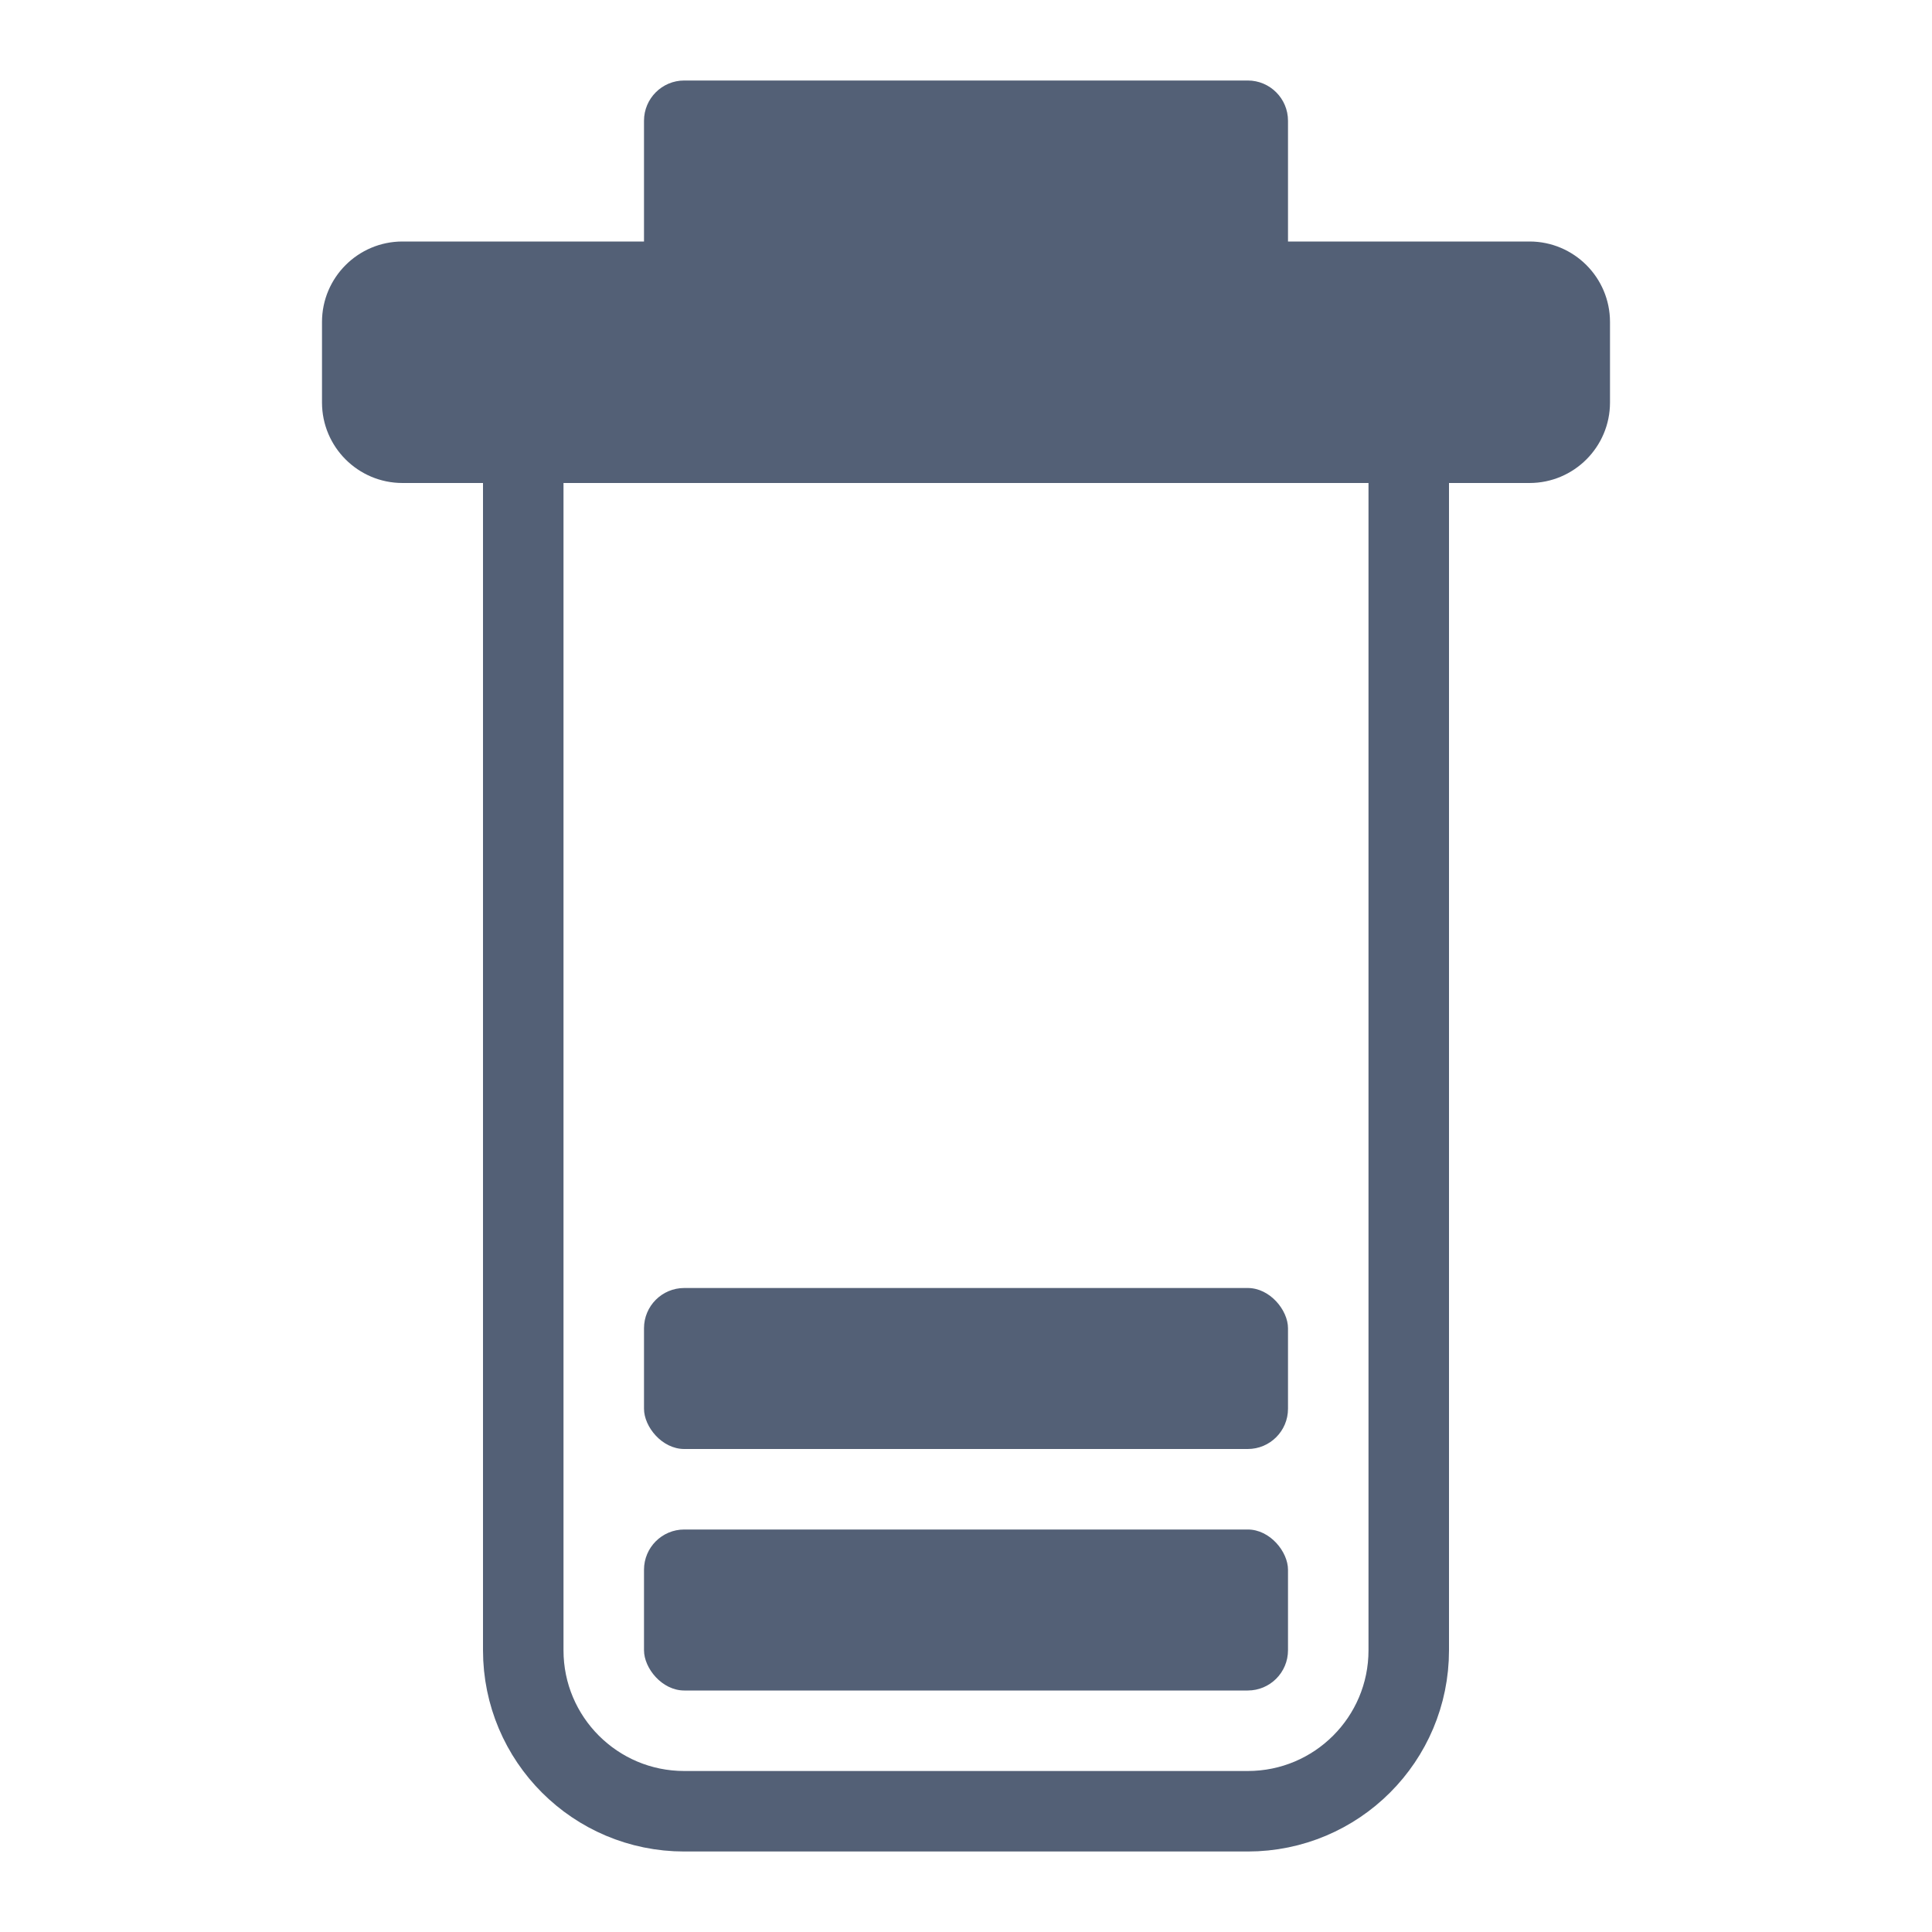 <svg xmlns="http://www.w3.org/2000/svg" width="24" height="24" viewBox="0 0 24 24">
  <g fill="none" fill-rule="evenodd">
    <path stroke="#536076" d="M6.5,4 L6.5,20.5 C6.5,21.605 7.395,22.5 8.5,22.5 L15.5,22.5 C16.605,22.5 17.5,21.605 17.5,20.5 L17.5,4 L17.5,4 L6.5,4 Z"/>
    <path fill="#536076" d="M15.5,1 C15.776,1 16,1.224 16,1.5 L16,3 L19,3 C19.552,3 20,3.448 20,4 L20,5 C20,5.552 19.552,6 19,6 L5,6 C4.448,6 4,5.552 4,5 L4,4 C4,3.448 4.448,3 5,3 L8,3 L8,1.5 C8,1.224 8.224,1 8.5,1 L15.5,1 Z"/>
    <rect width="8" height="2" x="8" y="19" fill="#536076" rx=".5"/>
    <rect width="8" height="2" x="8" y="16" fill="#536076" rx=".5"/>
  </g>
</svg>
